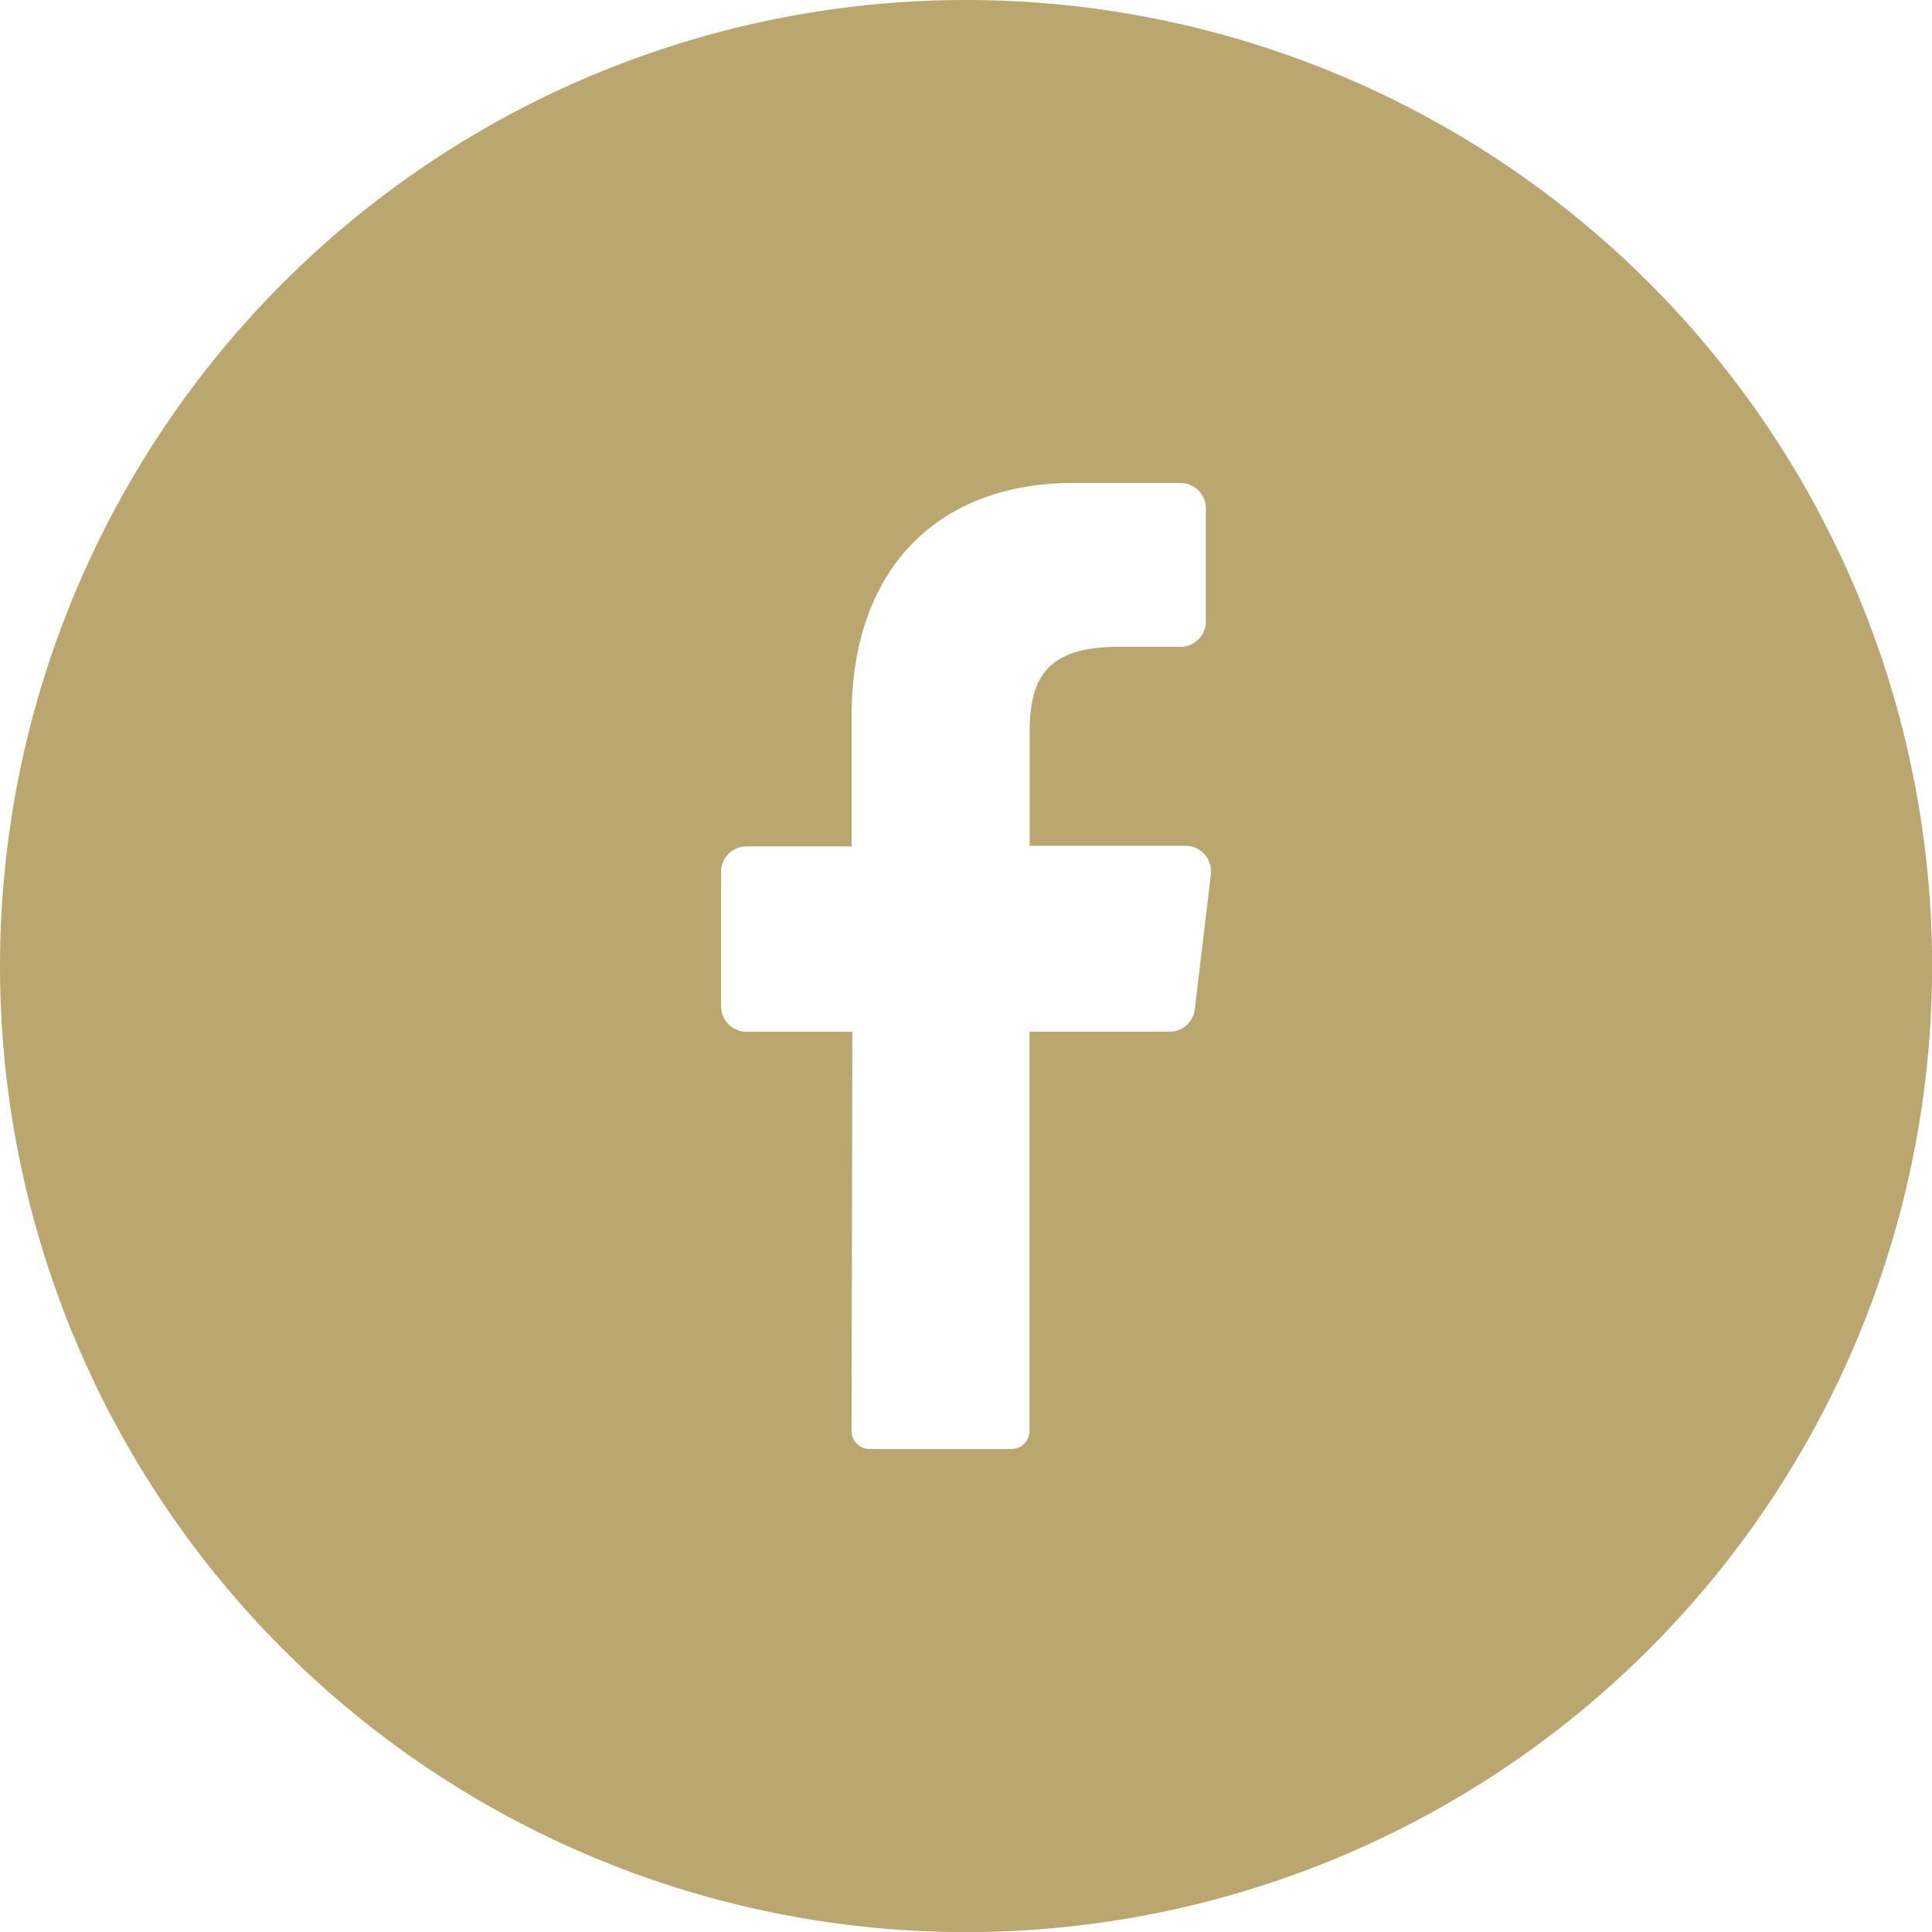 <svg id="Layer_2" data-name="Layer 2" xmlns="http://www.w3.org/2000/svg" width="40.998" height="40.997" viewBox="0 0 40.998 40.997">
  <g id="_01.facebook" data-name="01.facebook">
    <path id="Trazado_113" data-name="Trazado 113" d="M20.5,0A20.5,20.5,0,1,0,41,20.5,20.5,20.5,0,0,0,20.5,0Zm5.195,18.557-.34,2.856a.539.539,0,0,1-.539.48H21.847v8.469a.383.383,0,0,1-.378.386H18.449a.383.383,0,0,1-.378-.388l.016-8.466H15.841a.539.539,0,0,1-.539-.539V18.5a.539.539,0,0,1,.539-.539h2.231V15.193c0-3.2,1.907-4.944,4.693-4.944h2.285a.539.539,0,0,1,.539.539v2.4a.539.539,0,0,1-.539.539h-1.4c-1.516.024-1.8.75-1.8,1.834v2.387H25.17a.539.539,0,0,1,.523.6Z" fill="#baa76f"/>
  </g>
</svg>
